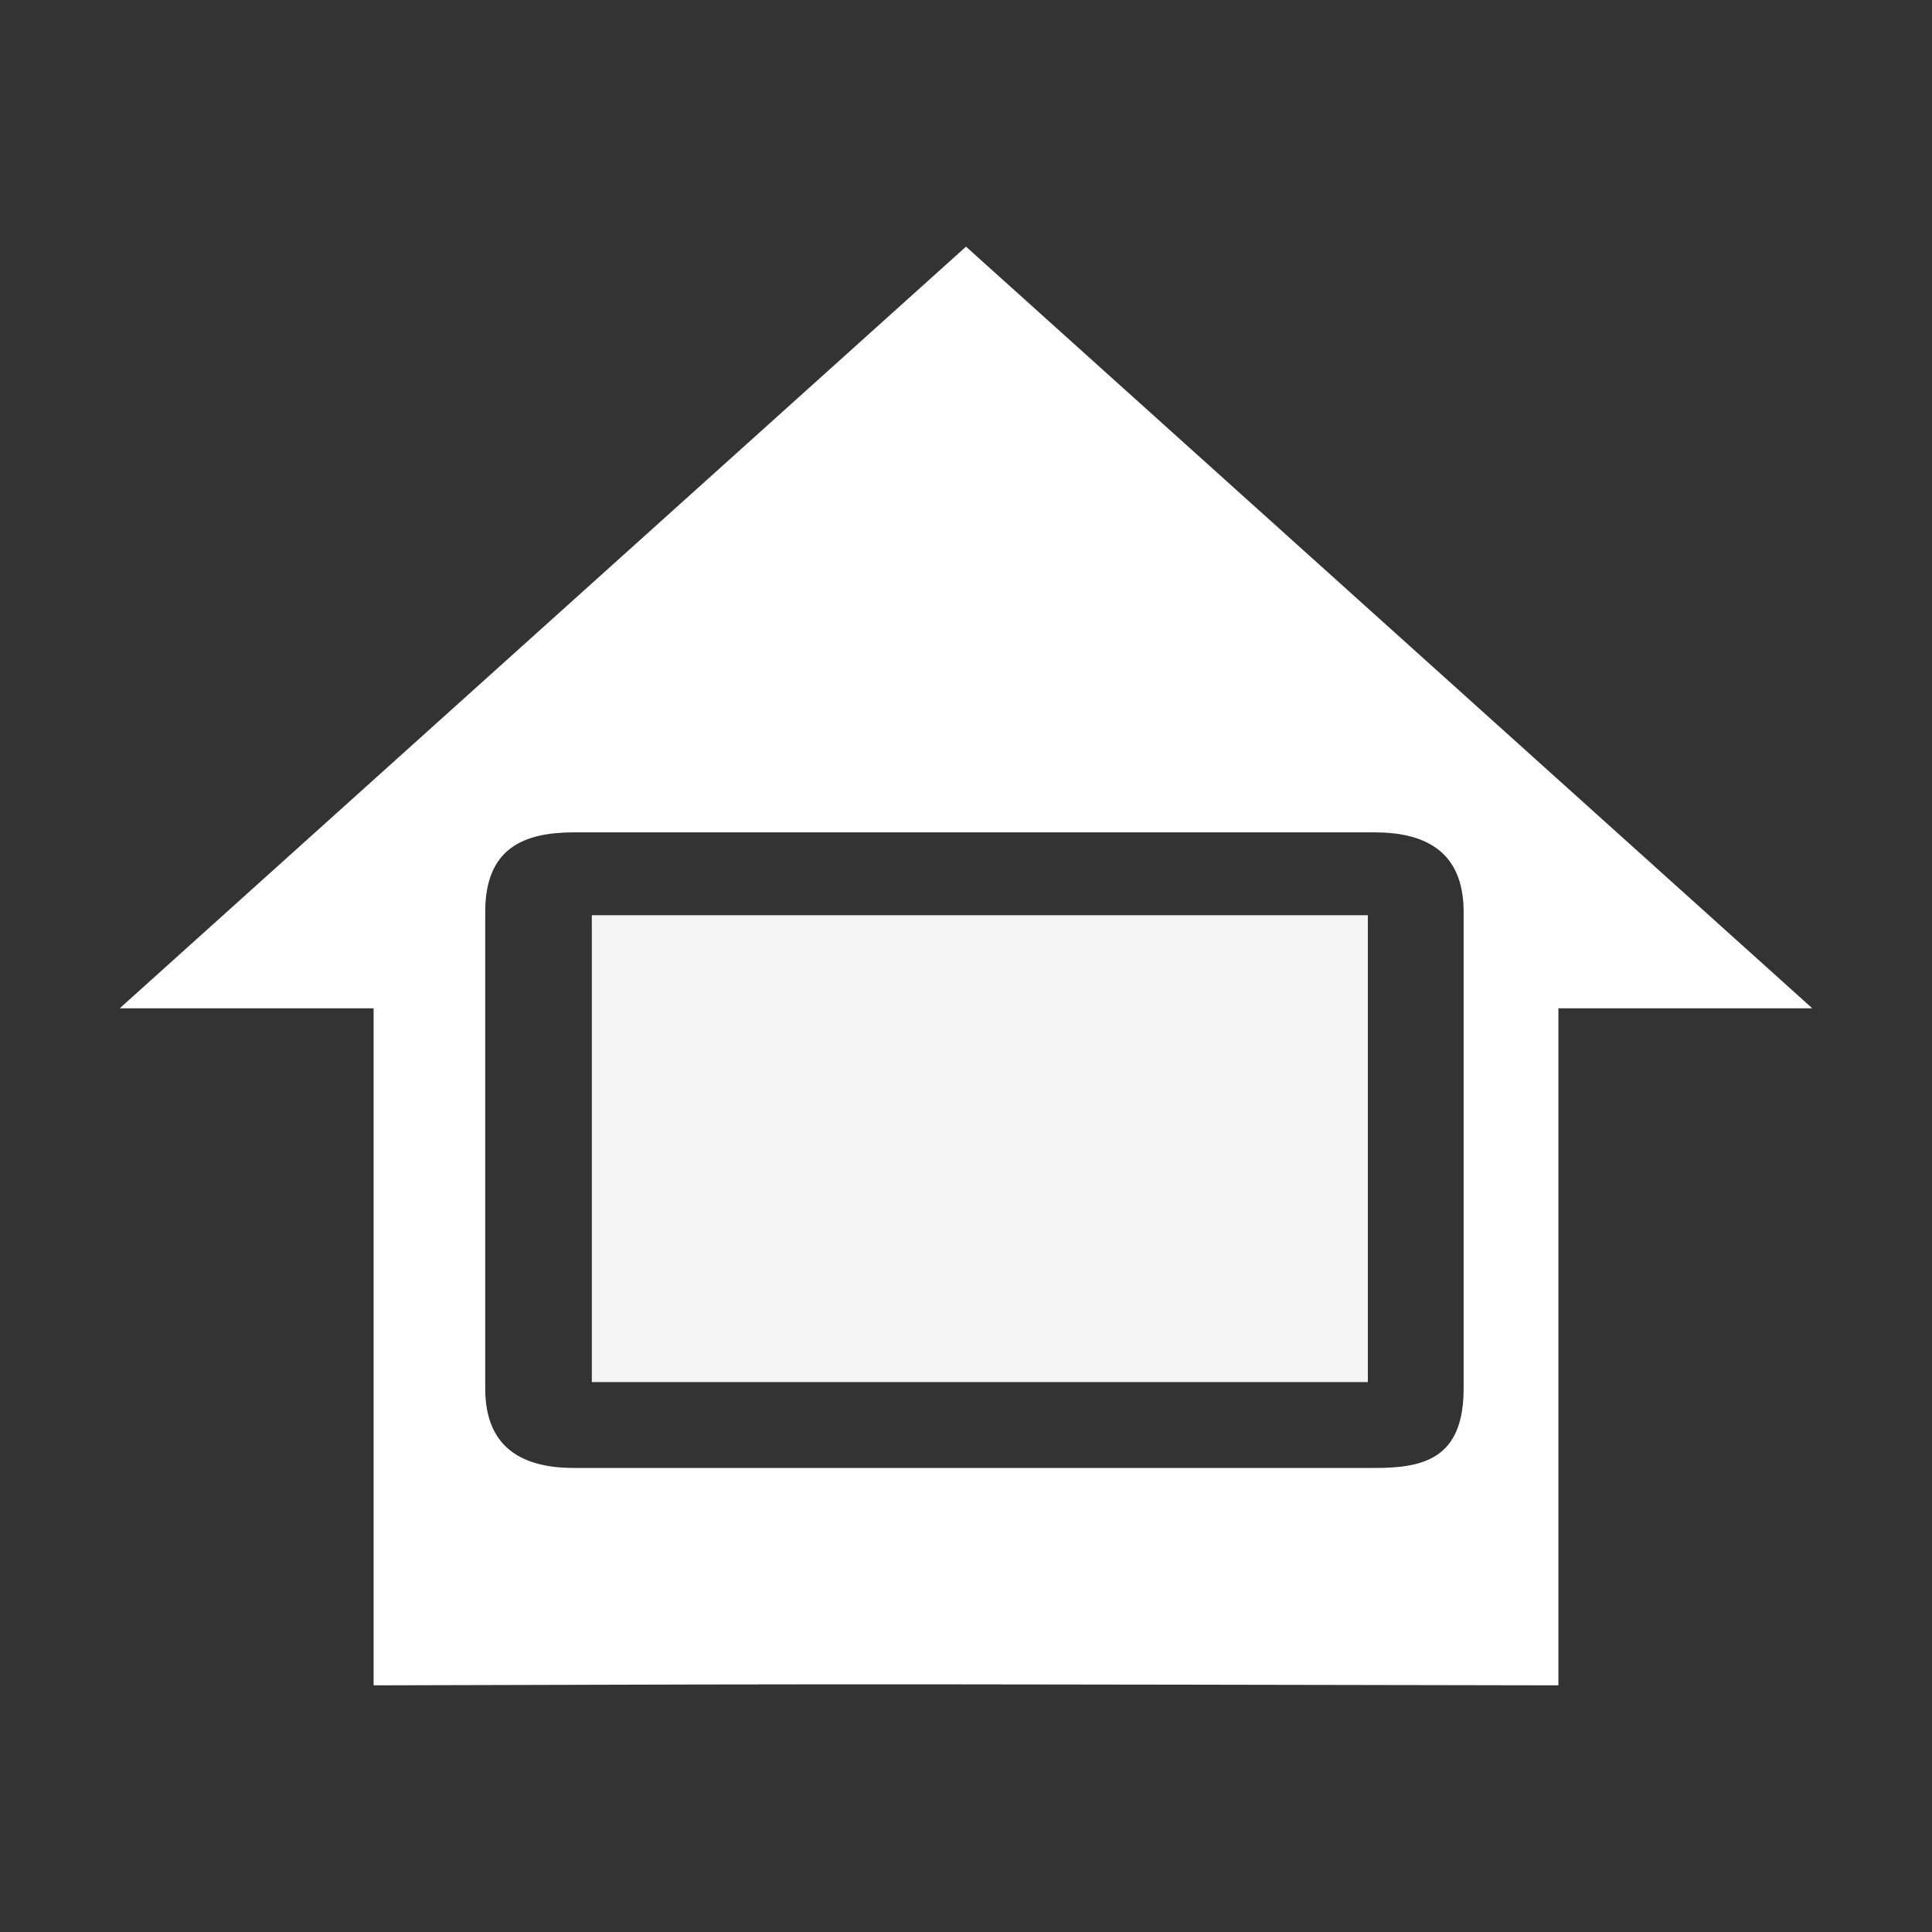 <?xml version="1.0" encoding="UTF-8" standalone="no"?>
<!-- Created with Inkscape (http://www.inkscape.org/) -->

<svg
   xmlns:dc="http://purl.org/dc/elements/1.1/"
   xmlns:cc="http://creativecommons.org/ns#"
   xmlns:rdf="http://www.w3.org/1999/02/22-rdf-syntax-ns#"
   xmlns:svg="http://www.w3.org/2000/svg"
   xmlns="http://www.w3.org/2000/svg"
   xmlns:sodipodi="http://sodipodi.sourceforge.net/DTD/sodipodi-0.dtd"
   xmlns:inkscape="http://www.inkscape.org/namespaces/inkscape"
   width="500mm"
   height="500mm"
   viewBox="0 0 500 500"
   version="1.1"
   id="svg1137"
   inkscape:version="0.92.3 (2405546, 2018-03-11)"
   sodipodi:docname="icon.svg"
   inkscape:export-filename="/home/aidan/projects/js/home-panel/docs/resources/favicon.png"
   inkscape:export-xdpi="96"
   inkscape:export-ydpi="96">
  <rect x="0" y="0" width="500" height="500" fill="#333333" stroke="none"/>
  <defs
     id="defs1131" />
  <sodipodi:namedview
     id="base"
     pagecolor="#ffffff"
     bordercolor="#666666"
     borderopacity="1.0"
     inkscape:pageopacity="0.0"
     inkscape:pageshadow="2"
     inkscape:zoom="0.175"
     inkscape:cx="-969.43968"
     inkscape:cy="630.74128"
     inkscape:document-units="mm"
     inkscape:current-layer="g1692"
     showgrid="false"
     inkscape:window-width="1920"
     inkscape:window-height="1013"
     inkscape:window-x="0"
     inkscape:window-y="0"
     inkscape:window-maximized="1" />
  <g
     inkscape:label="Layer 1"
     inkscape:groupmode="layer"
     id="layer1"
     transform="translate(0,203)">
    <g
       id="g1692"
       transform="translate(212.202,-102.589)">
      <path
         sodipodi:nodetypes="ccccccccsssccccss"
         inkscape:connector-curvature="0"
         id="path3743"
         d="M 37.798,-36.578 -181.222,160.54 h 65.706 v 175.216 c 138.51,-0.423 144.542,-0.277 306.628,0 V 160.54 h 65.706 z M -63.605,115.003 H 143.564 c 12.662,0 23.02,4.614 23.02,20.562 v 123.372 c -1.3e-4,18.16 -10.307,20.562 -23.02,20.562 H -63.605 c -12.713,0 -23.02,-4.67 -23.02,-20.562 v -123.372 c 0,-16.703 10.246,-20.562 23.02,-20.562 z"
         style="font-family:none;mix-blend-mode:normal;fill:#ffffff;fill-opacity:1;fill-rule:nonzero;stroke:none;stroke-width:0;stroke-linecap:butt;stroke-linejoin:miter;stroke-miterlimit:10;stroke-dasharray:none;stroke-dashoffset:0" />
      <path
         sodipodi:nodetypes="ccccc"
         inkscape:connector-curvature="0"
         id="path3743-6"
         d="M -59.037,136.45 V 257.273 H 141.796 V 136.45 Z"
         style="font-family:none;mix-blend-mode:normal;fill:#f5f5f5;fill-opacity:1;fill-rule:nonzero;stroke:none;stroke-width:0;stroke-linecap:butt;stroke-linejoin:miter;stroke-miterlimit:10;stroke-dasharray:none;stroke-dashoffset:0" />
    </g>
  </g>
</svg>
